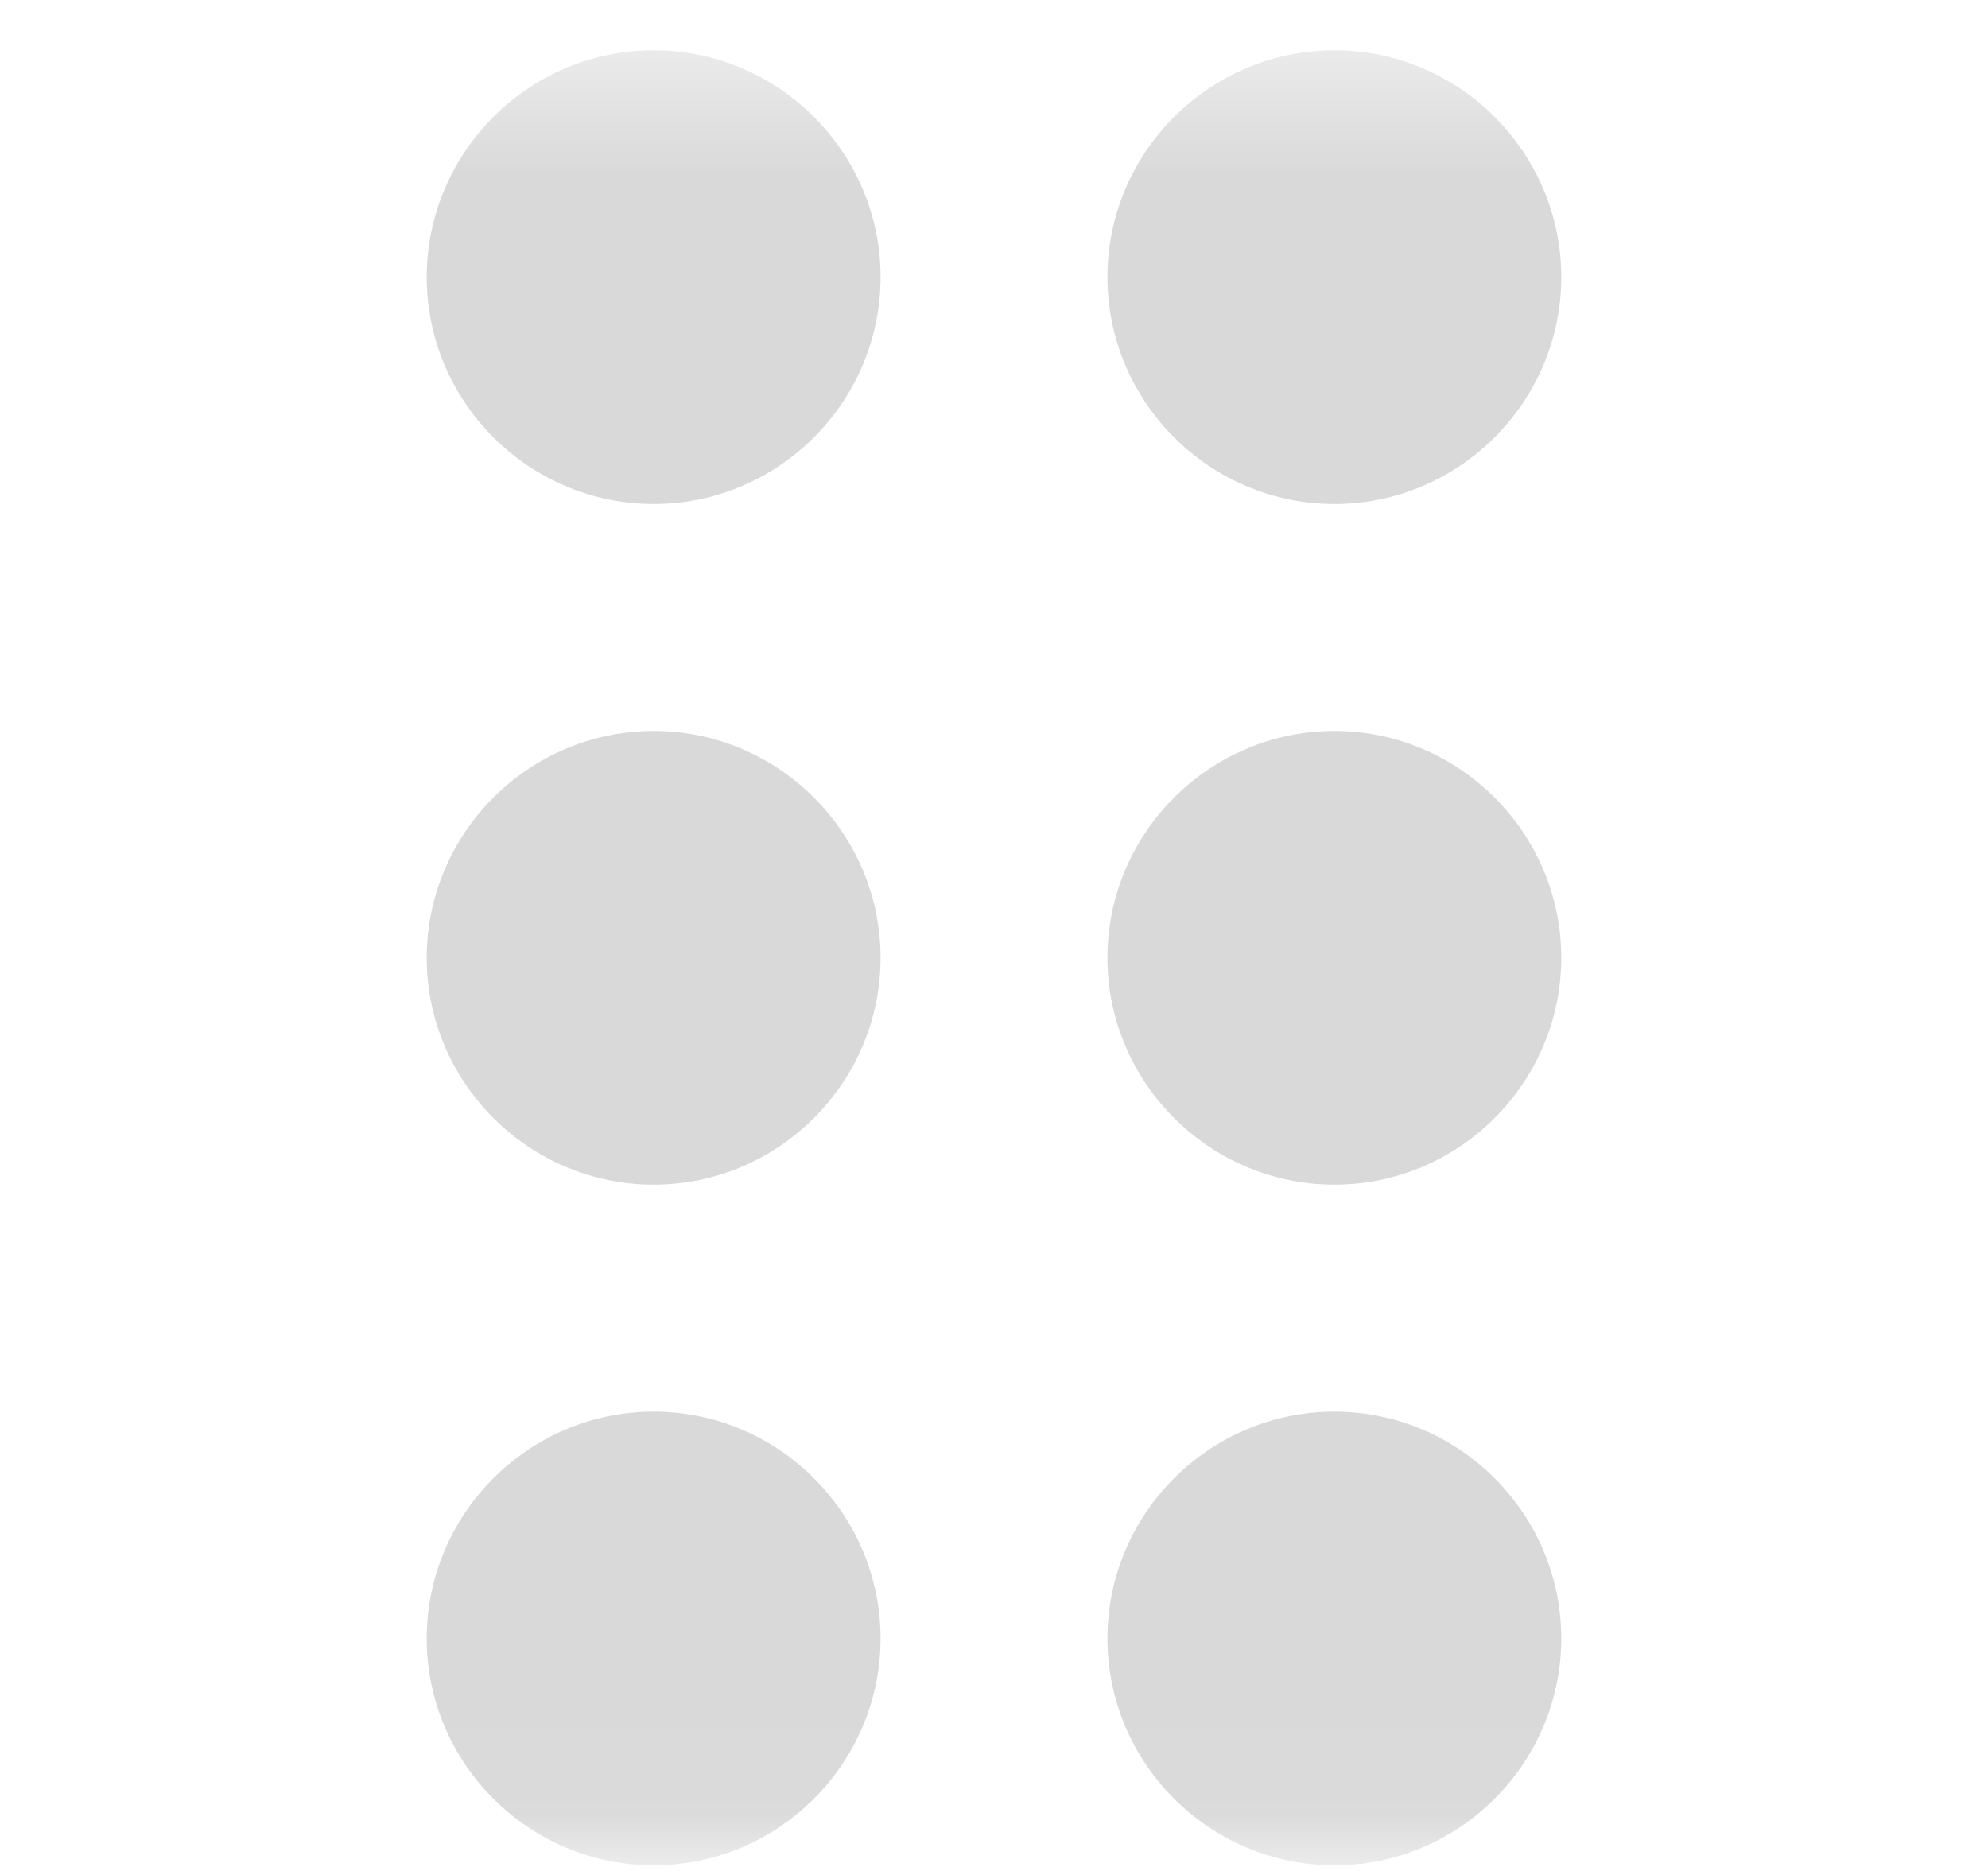 <svg width="17" height="16" viewBox="0 0 17 16" fill="none" xmlns="http://www.w3.org/2000/svg">
<g id="Clip path group">
<mask id="mask0_6491_3349" style="mask-type:luminance" maskUnits="userSpaceOnUse" x="0" y="0" width="17" height="16">
<g id="clip0_11_4288">
<path id="Vector" d="M16.261 0.43H0.739V15.952H16.261V0.43Z" fill="white"/>
</g>
</mask>
<g mask="url(#mask0_6491_3349)">
<g id="Group">
<path id="Vector_2" d="M9.47 14.012C9.47 15.079 10.343 15.952 11.411 15.952C12.478 15.952 13.351 15.079 13.351 14.012C13.351 12.945 12.478 12.072 11.411 12.072C10.343 12.072 9.47 12.945 9.47 14.012ZM11.411 6.251C12.478 6.251 13.351 7.124 13.351 8.191C13.351 9.258 12.478 10.131 11.411 10.131C10.343 10.131 9.47 9.258 9.47 8.191C9.47 7.124 10.343 6.251 11.411 6.251ZM11.411 0.43C12.478 0.43 13.351 1.303 13.351 2.37C13.351 3.437 12.478 4.31 11.411 4.31C10.343 4.31 9.47 3.437 9.47 2.37C9.47 1.303 10.343 0.43 11.411 0.43ZM5.59 4.31C4.522 4.31 3.649 3.437 3.649 2.37C3.649 1.303 4.522 0.43 5.59 0.43C6.657 0.43 7.53 1.303 7.53 2.37C7.53 3.437 6.657 4.31 5.59 4.31ZM5.59 6.251C6.657 6.251 7.53 7.124 7.53 8.191C7.53 9.258 6.657 10.131 5.59 10.131C4.522 10.131 3.649 9.258 3.649 8.191C3.649 7.124 4.522 6.251 5.59 6.251ZM5.59 12.072C6.657 12.072 7.53 12.945 7.53 14.012C7.53 15.079 6.657 15.952 5.59 15.952C4.522 15.952 3.649 15.079 3.649 14.012C3.649 12.945 4.522 12.072 5.59 12.072Z" fill="#D9D9D9"/>
</g>
</g>
</g>
</svg>
